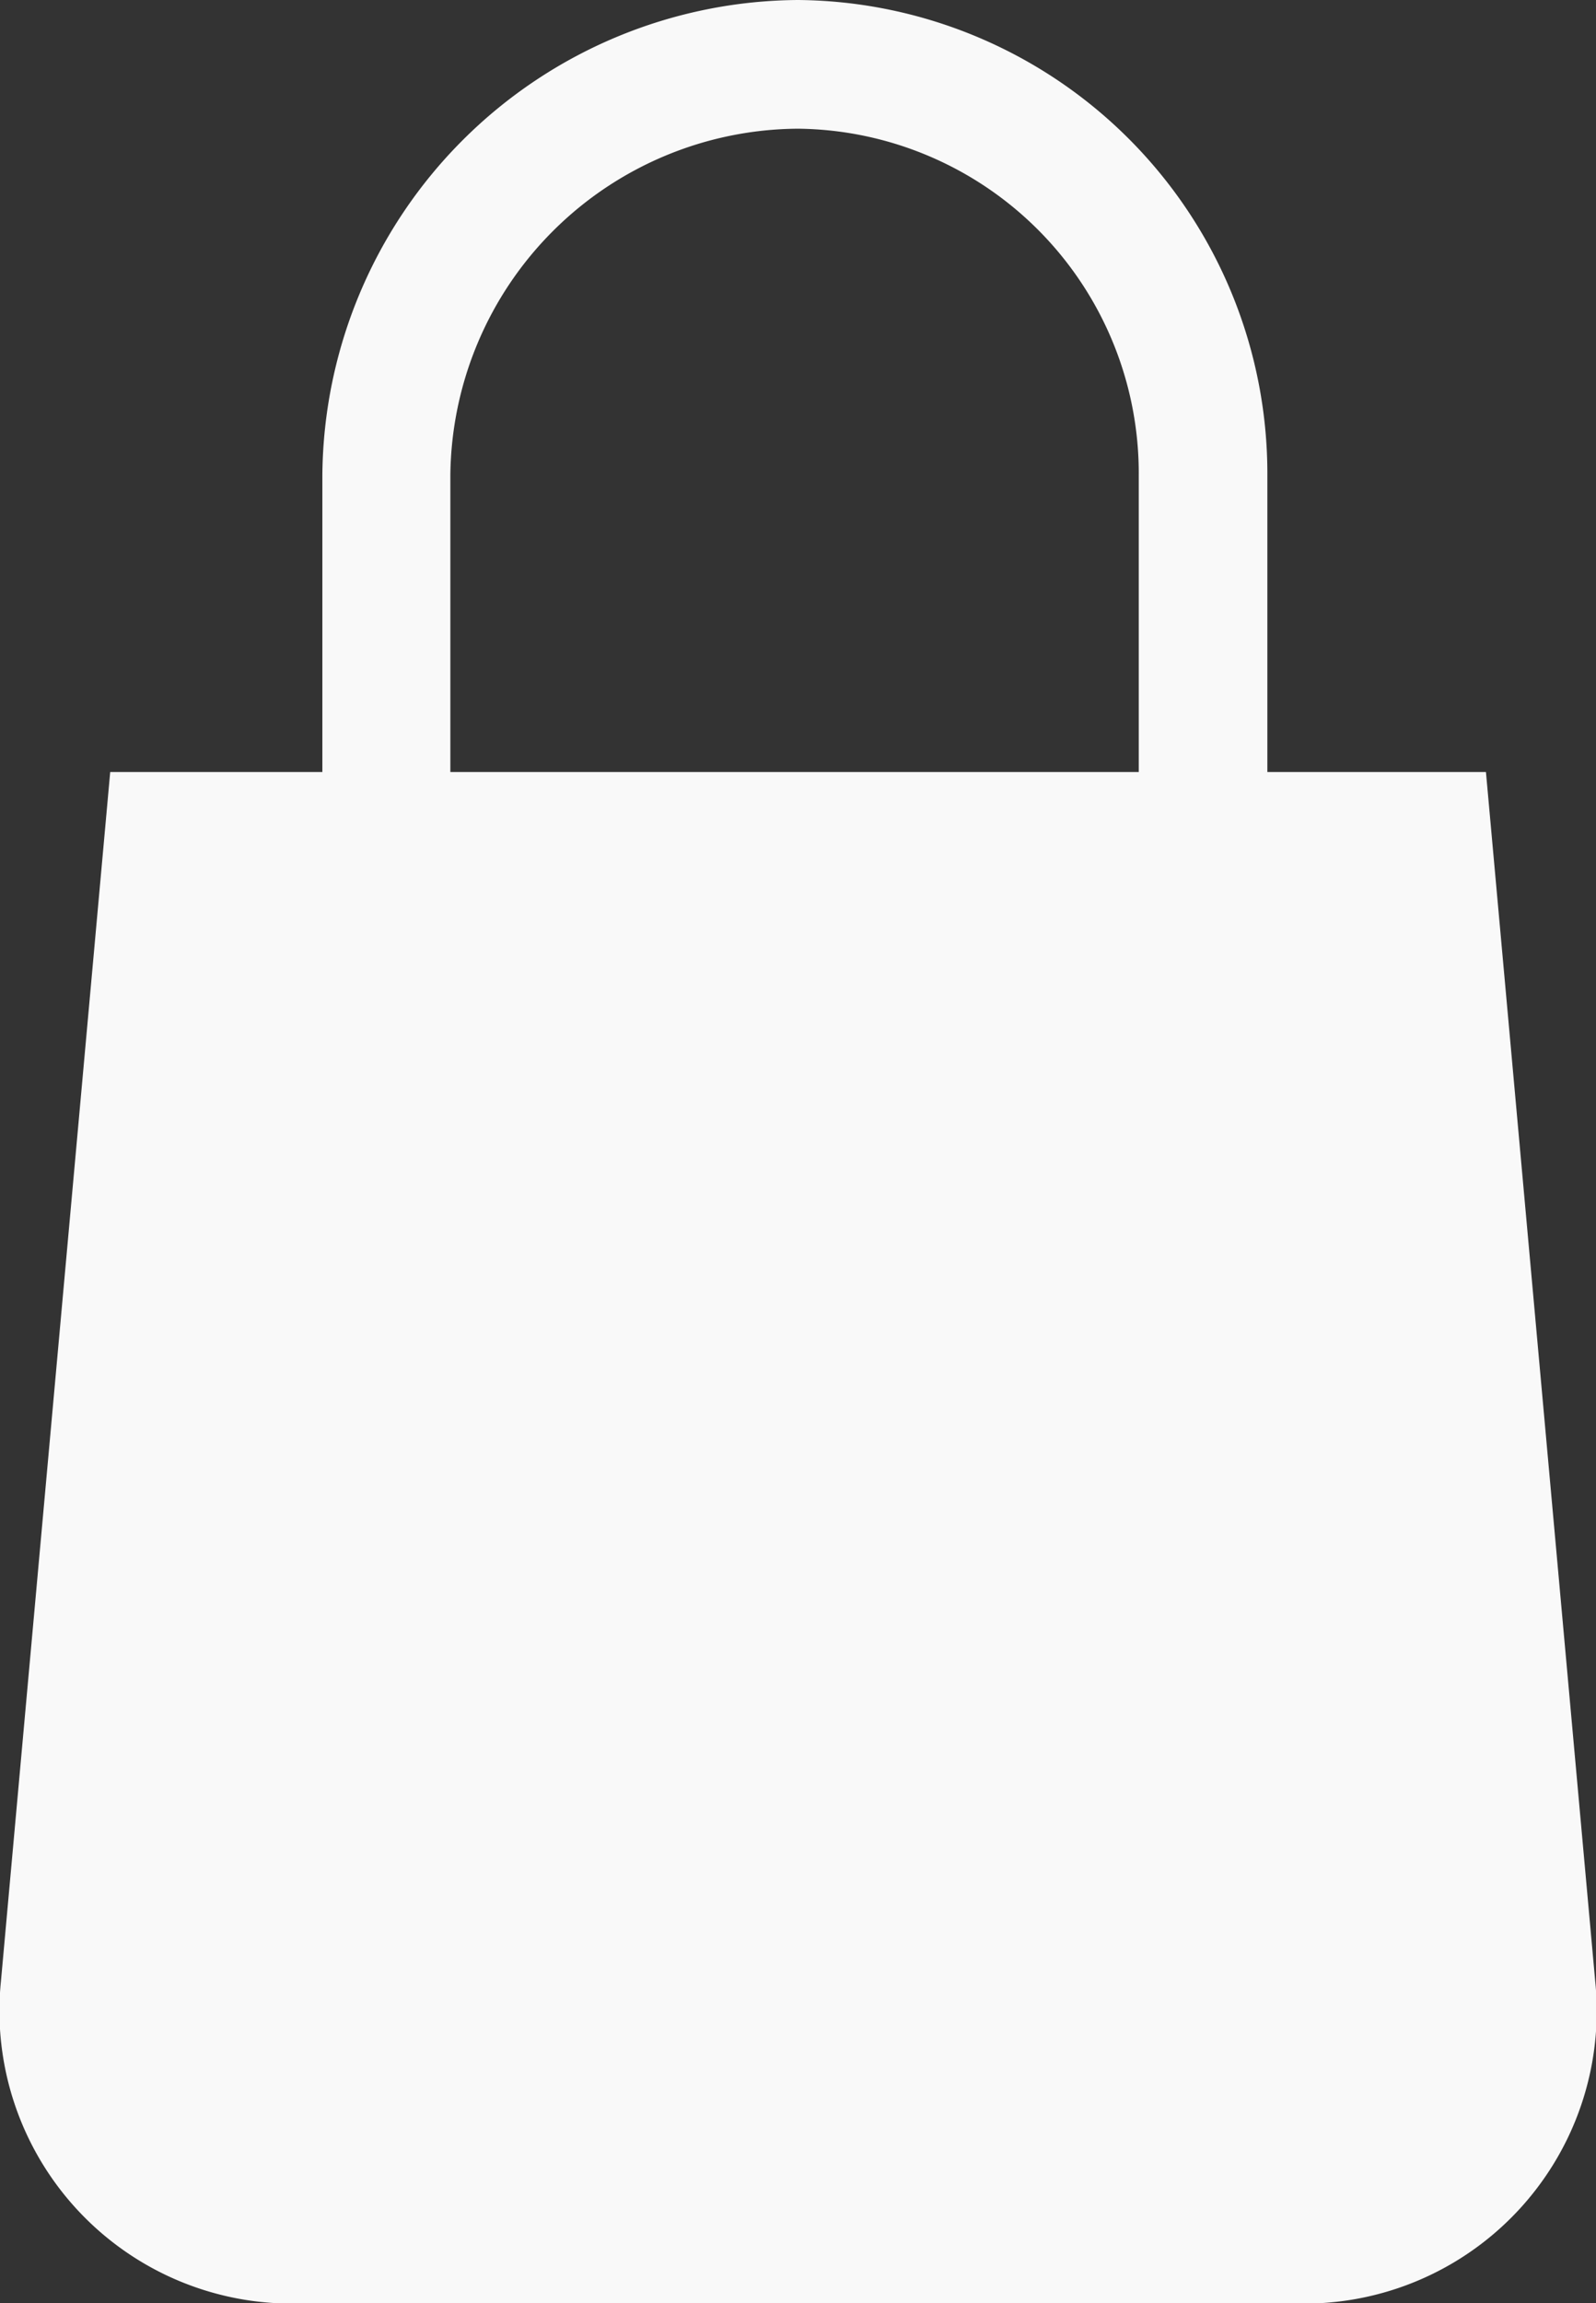 <svg xmlns="http://www.w3.org/2000/svg" width="10.412" height="15.014" viewBox="0 0 10.412 15.014"><rect x="0" y="0" width="10.412" height="15.014" fill="#333333" stroke="none"/><defs><style>.a{fill:#f9f9f9;}</style></defs><g transform="translate(0.138)"><path class="a" d="M5.068,0A3.088,3.088,0,0,1,8.13,3.1V5.033H9.556l.713,7.885a1.908,1.908,0,0,1-1.887,2.1H1.755a1.908,1.908,0,0,1-1.887-2.1L.581,5.033H1.965V3.1A3.123,3.123,0,0,1,5.068,0ZM7.291,5.033V3.1A2.247,2.247,0,0,0,5.068.839,2.282,2.282,0,0,0,2.8,3.1V5.033Z" transform="translate(0)"/></g></svg>